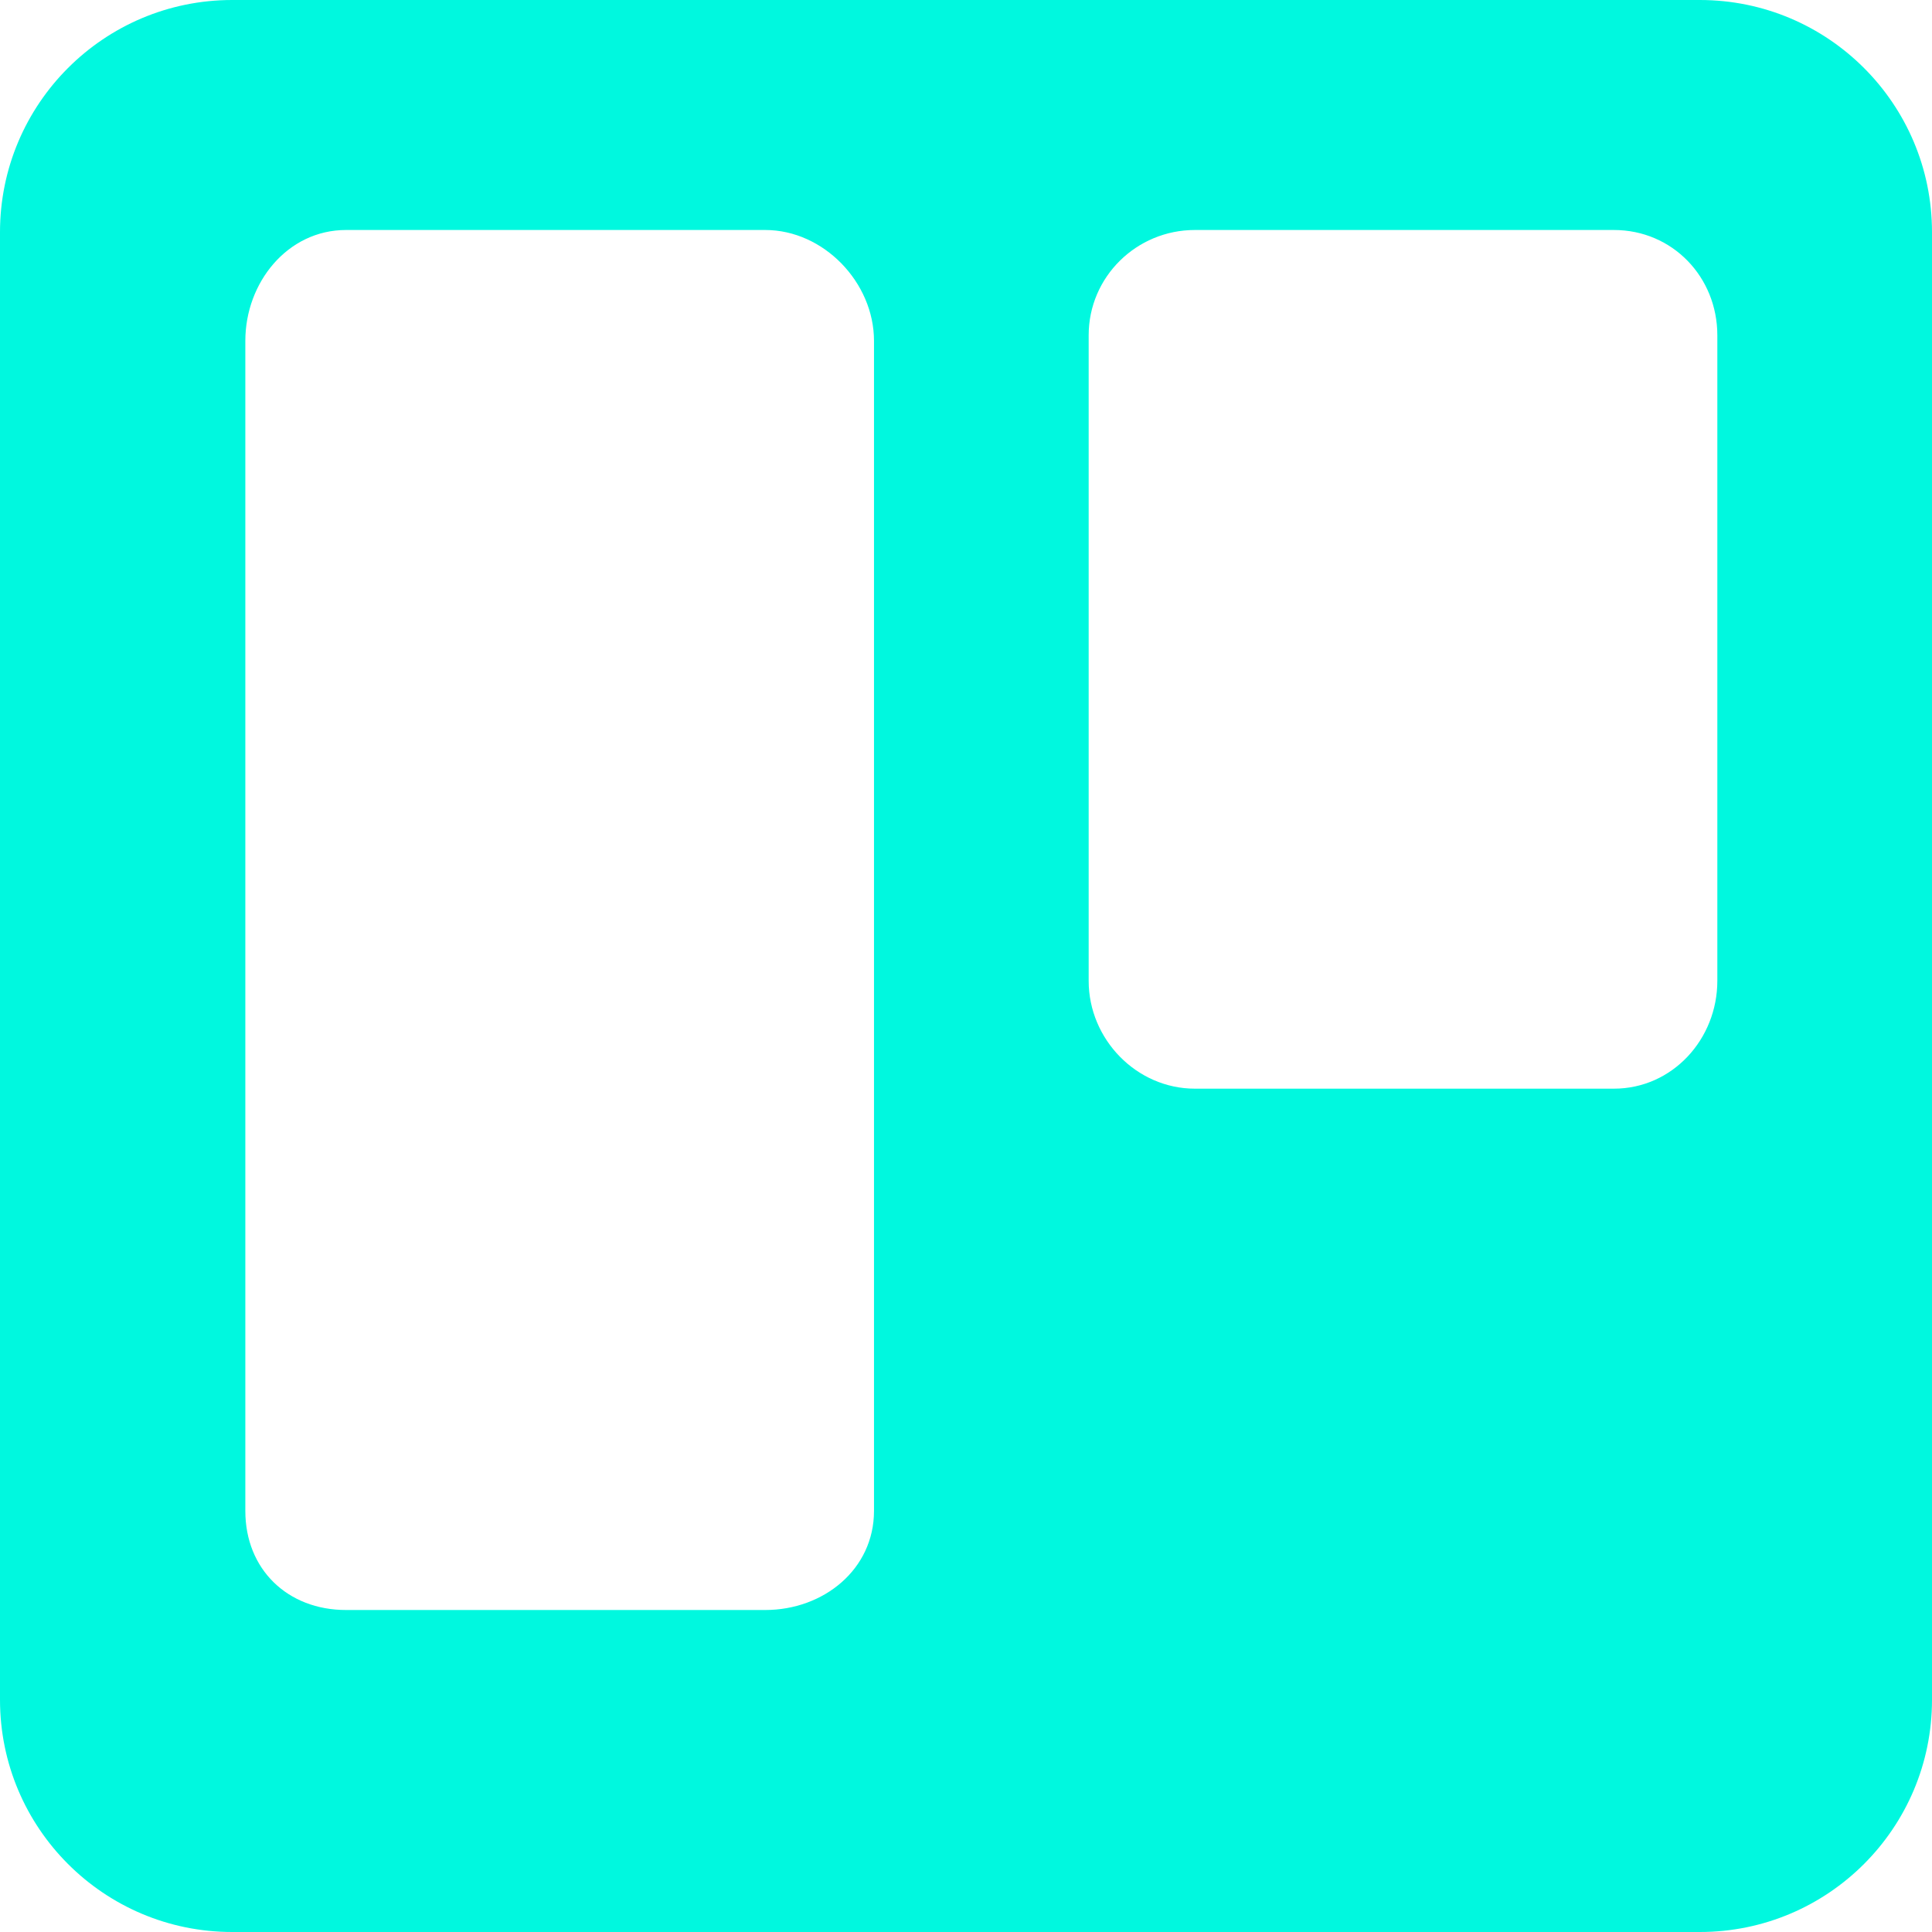 <?xml version="1.0" encoding="utf-8"?>
<!-- Generator: Adobe Illustrator 24.2.1, SVG Export Plug-In . SVG Version: 6.00 Build 0)  -->
<svg version="1.1" id="Layer_1" xmlns="http://www.w3.org/2000/svg" xmlns:xlink="http://www.w3.org/1999/xlink" x="0px" y="0px"
	 width="126px" height="126px" viewBox="0 0 126 126" enable-background="new 0 0 126 126" xml:space="preserve">
<path fill="#00F8DF" d="M126,15.142C126,6.779,119.221,0,110.858,0H15.142C6.779,0,0,6.779,0,15.142v95.715
	C0,119.221,6.779,126,15.142,126h95.716c8.363,0,15.142-6.779,15.142-15.143C126,110.857,126,15.142,126,15.142z M57,98.54
	c0,3.807-3.286,6.46-7.093,6.46H22.563C18.756,105,16,102.347,16,98.54V22.23c0-3.808,2.756-7.23,6.563-7.23h27.344
	C53.714,15,57,18.422,57,22.23V98.54z M112,32.084V63.97c0,3.807-2.936,7.03-6.744,7.03h-27.33C74.118,71,71,67.776,71,63.97V21.866
	C71,18.058,74.118,15,77.926,15h27.33c3.808,0,6.744,3.058,6.744,6.866V32.084z"/>
</svg>
